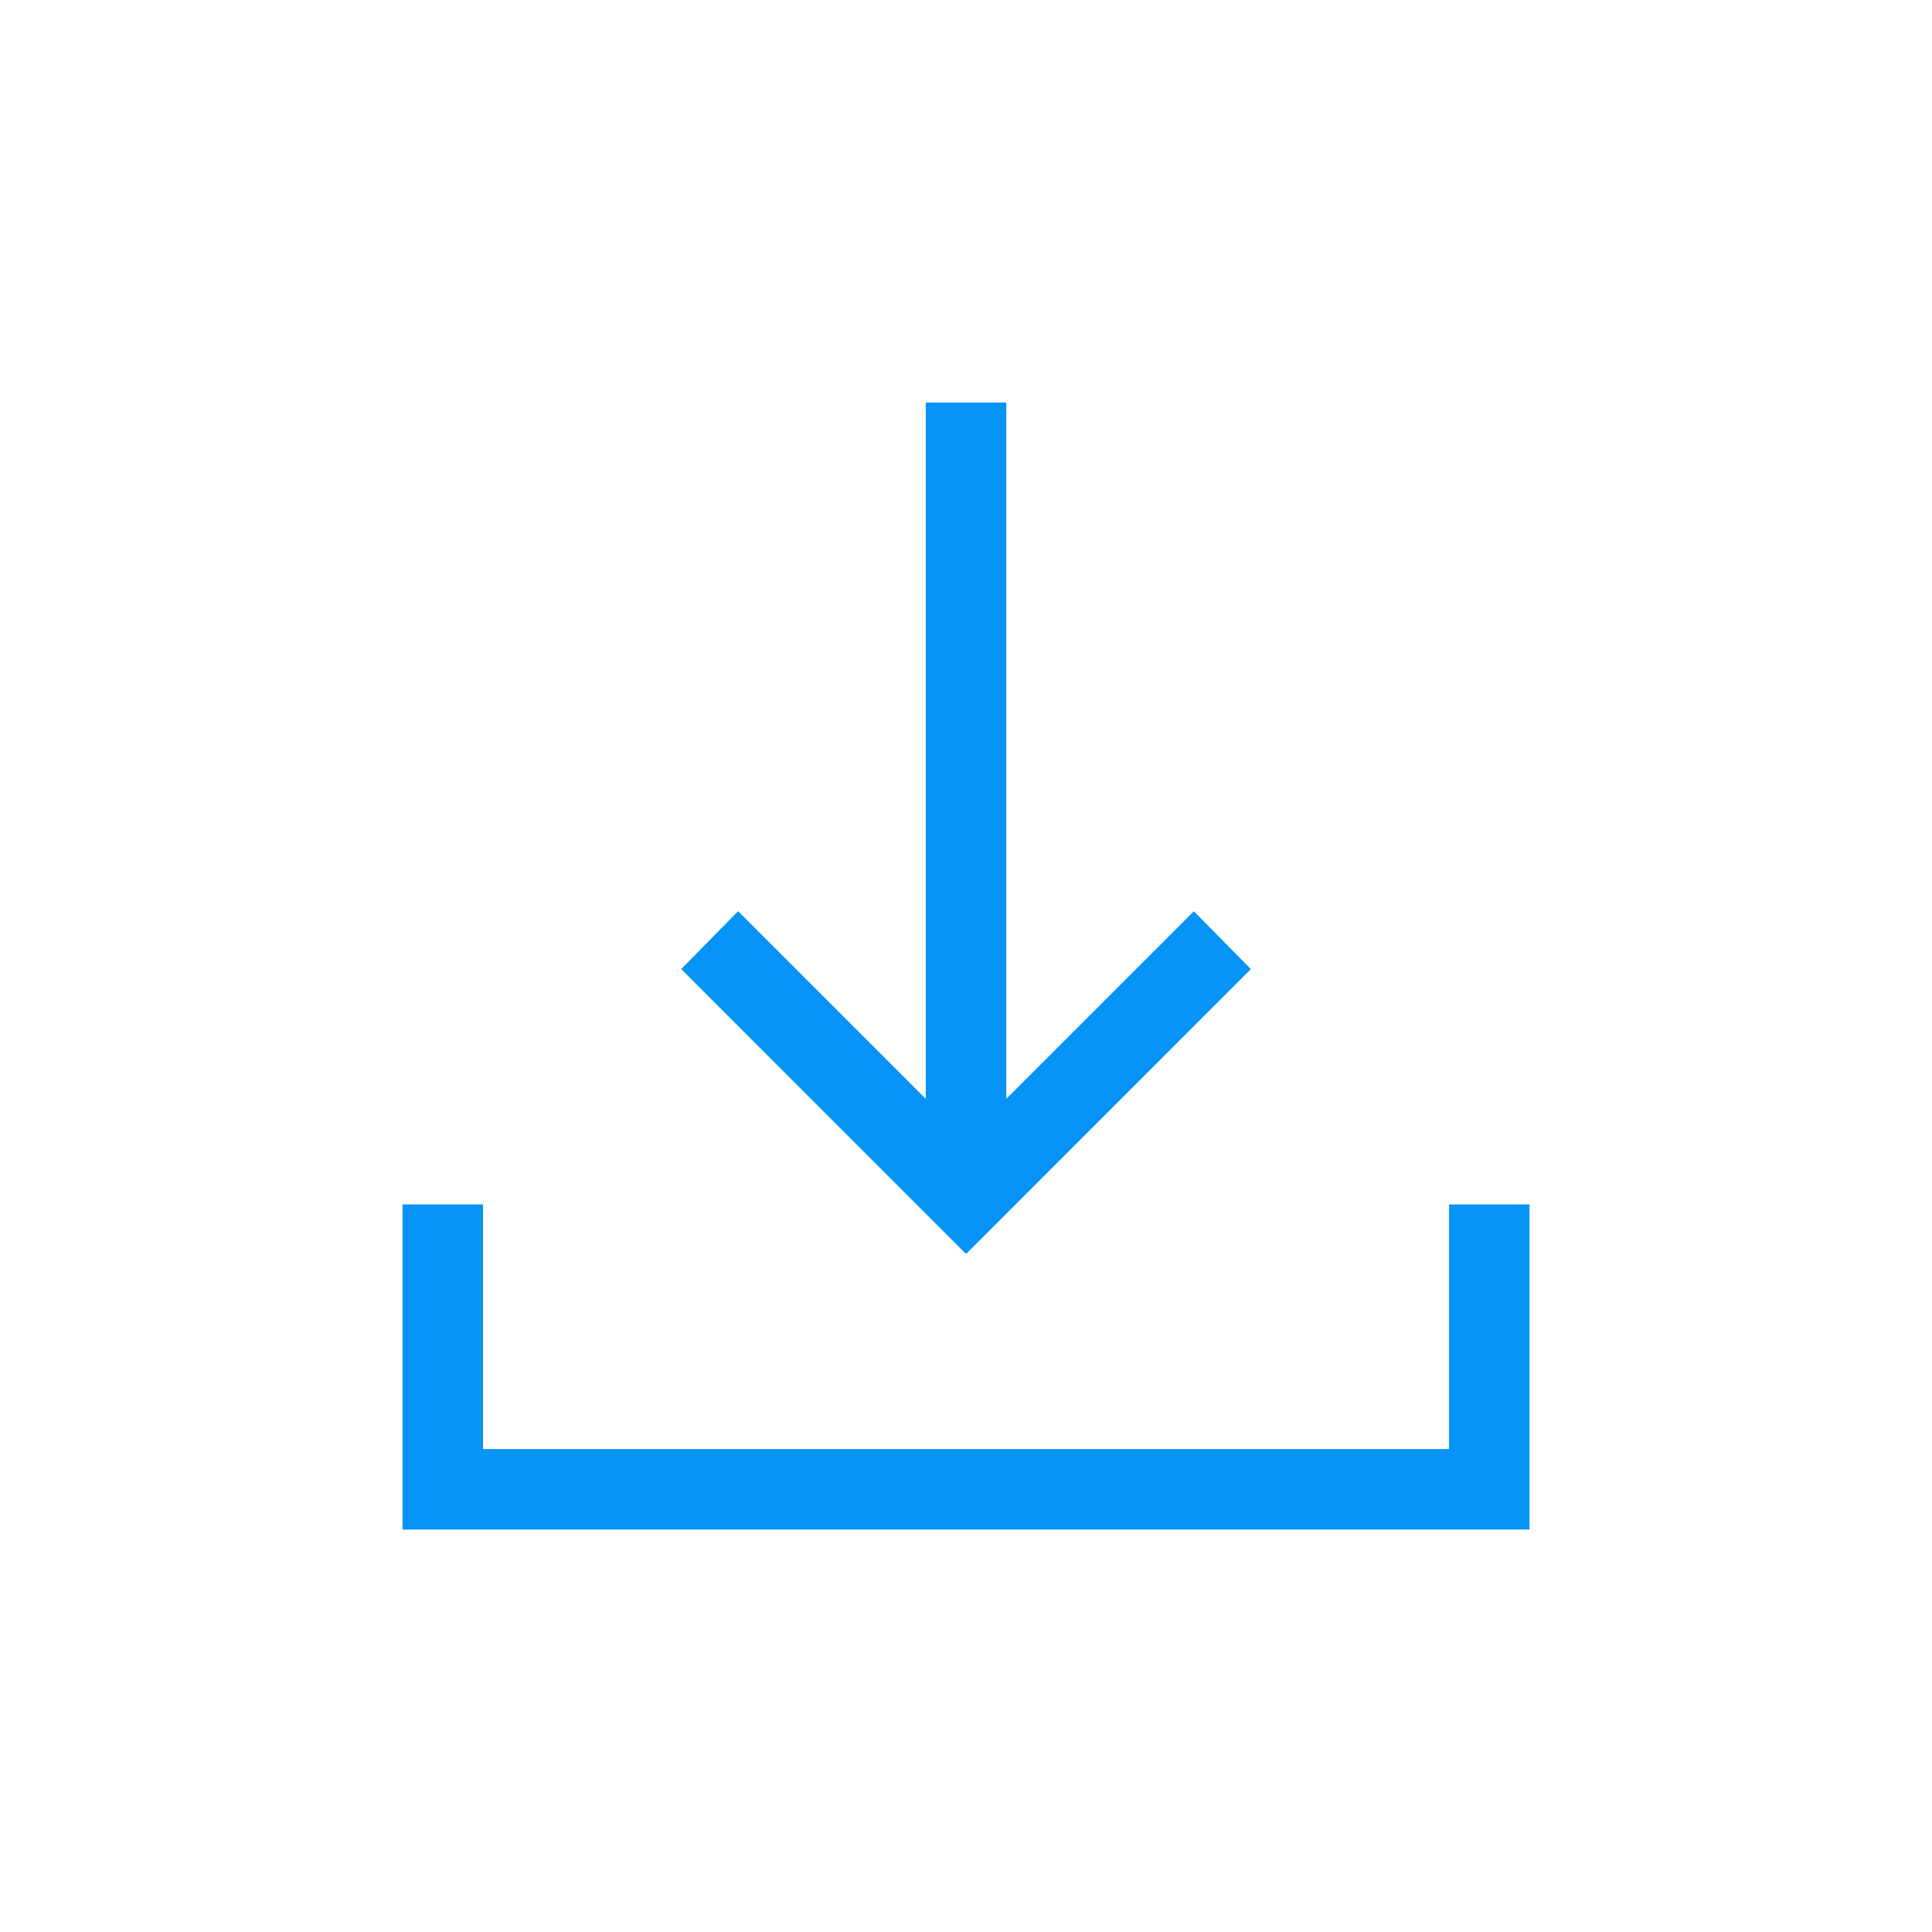 <svg width="40" height="40" viewBox="0 0 40 40" fill="none" xmlns="http://www.w3.org/2000/svg">
<path d="M20.001 25.962L14.104 20.064L15.282 18.866L19.167 22.751V8.334H20.834V22.751L24.717 18.867L25.897 20.064L20.001 25.962ZM8.334 31.667V24.937H10.001V30.001H30.001V24.937H31.667V31.667H8.334Z" fill="#0593F5"/>
</svg>
